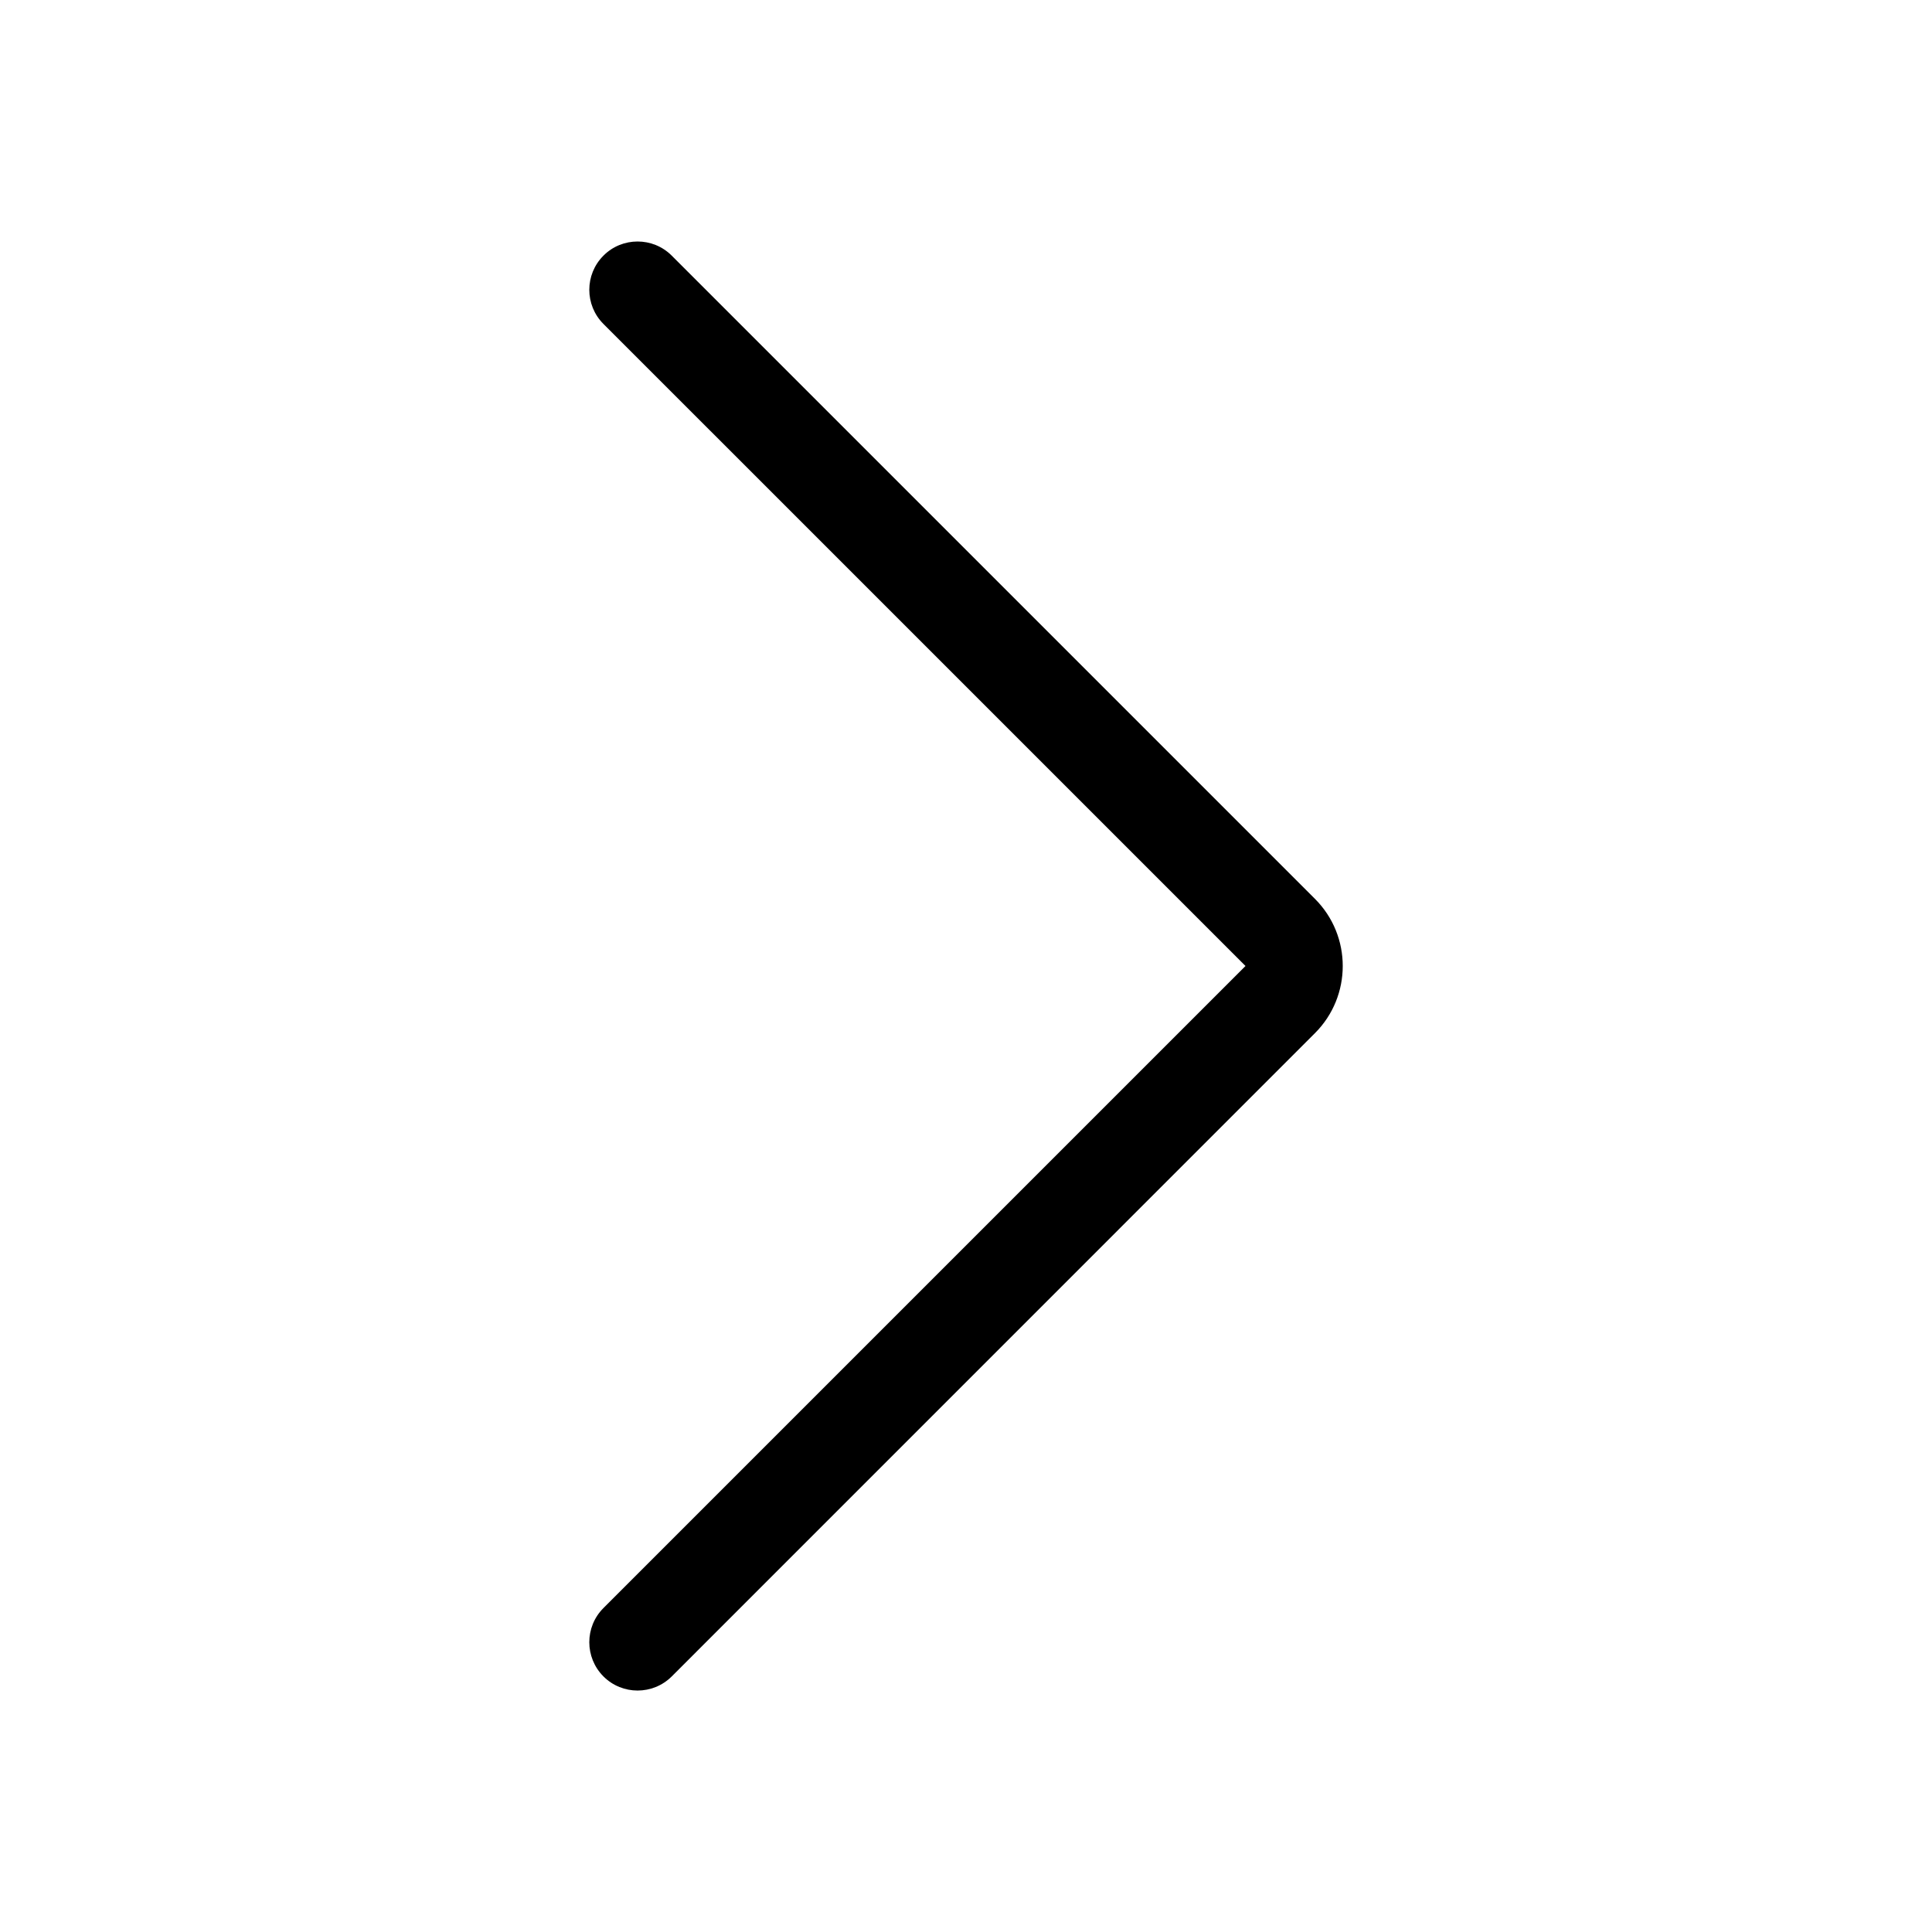 <svg xmlns="http://www.w3.org/2000/svg" width="24" height="24" viewBox="0 0 24 24" fill="none">
  <path d="M7.92 3C8.074 3 8.227 3.058 8.345 3.176L16.335 11.166C16.795 11.626 16.795 12.374 16.335 12.834L8.345 20.825C8.11 21.059 7.73 21.059 7.496 20.825C7.262 20.59 7.262 20.21 7.496 19.976L15.472 12L7.496 4.024C7.262 3.79 7.262 3.41 7.496 3.176C7.613 3.058 7.767 3 7.92 3Z" fill="black"/>
</svg>